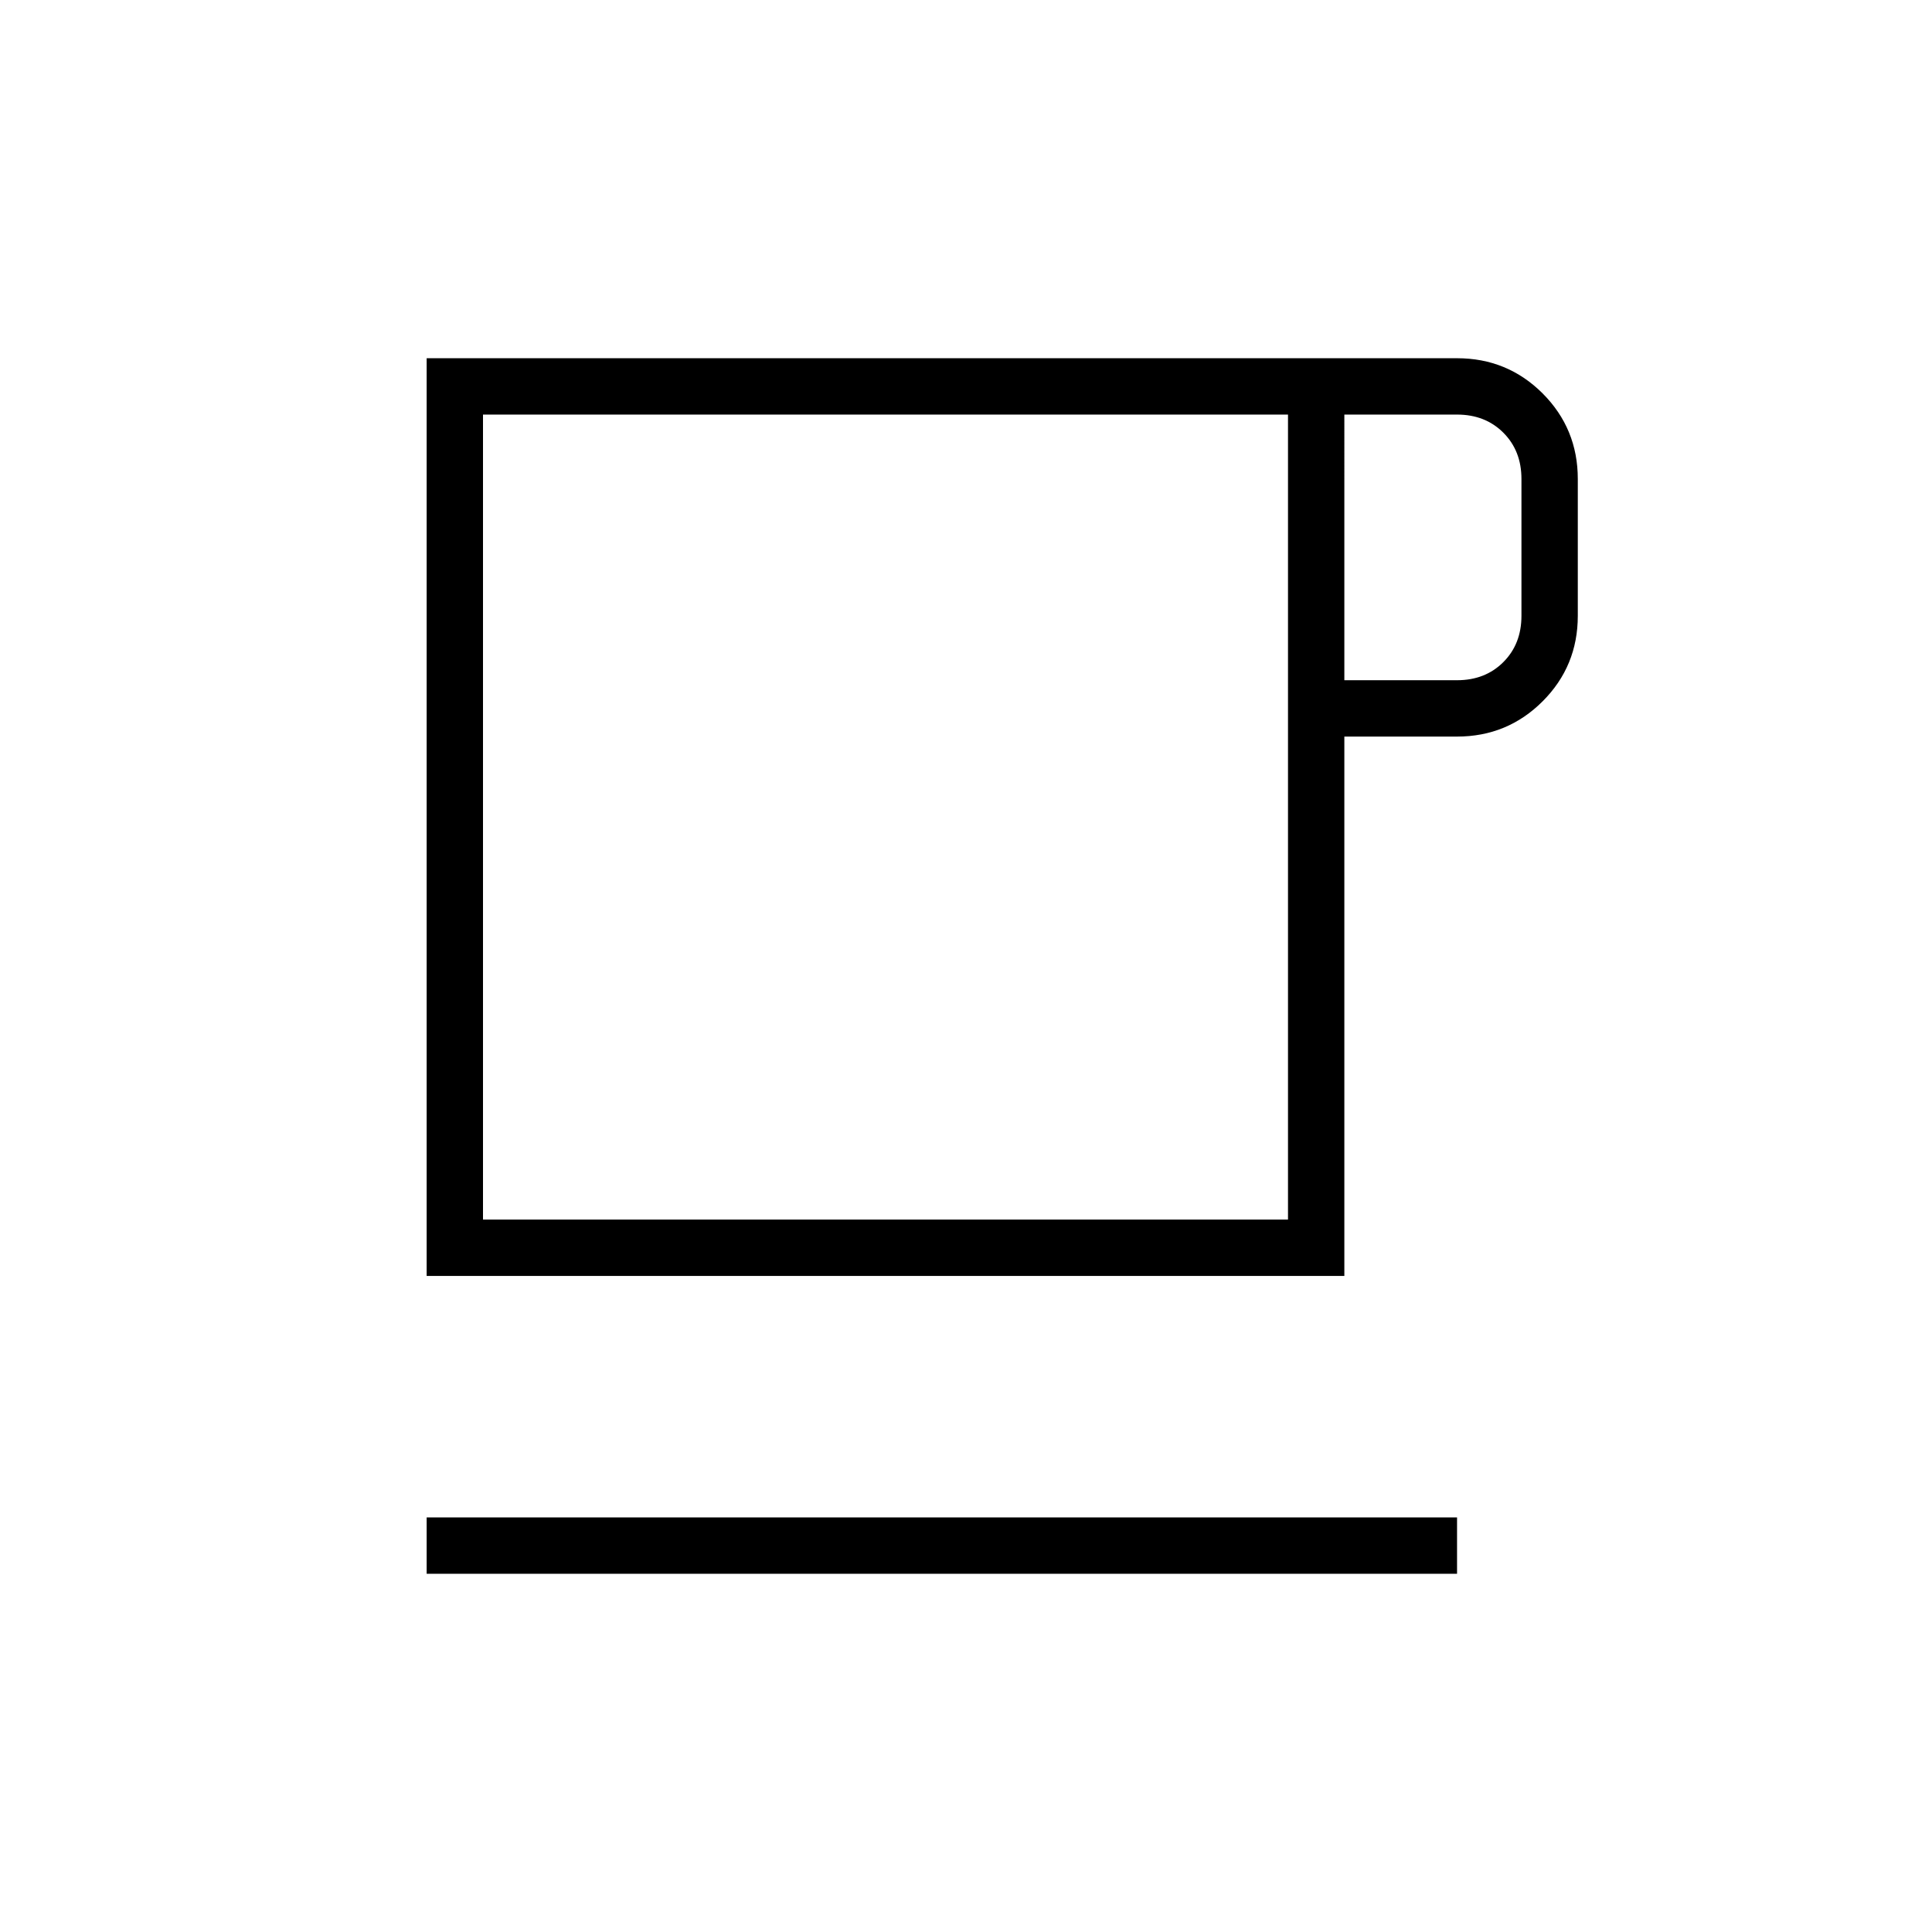 <svg xmlns="http://www.w3.org/2000/svg" height="24" width="24"><path d="M5.3 19.55v-.7h12.8v.7Zm0-3.7V4.45h12.8q.625 0 1.063.437.437.438.437 1.063v1.7q0 .625-.437 1.062-.438.438-1.063.438h-1.4v6.7Zm.7-.7h10v-10H6Zm10.7-6.7h1.4q.35 0 .575-.225Q18.9 8 18.9 7.65v-1.7q0-.35-.225-.575-.225-.225-.575-.225h-1.4Zm-5.7 1.7Z"/></svg>